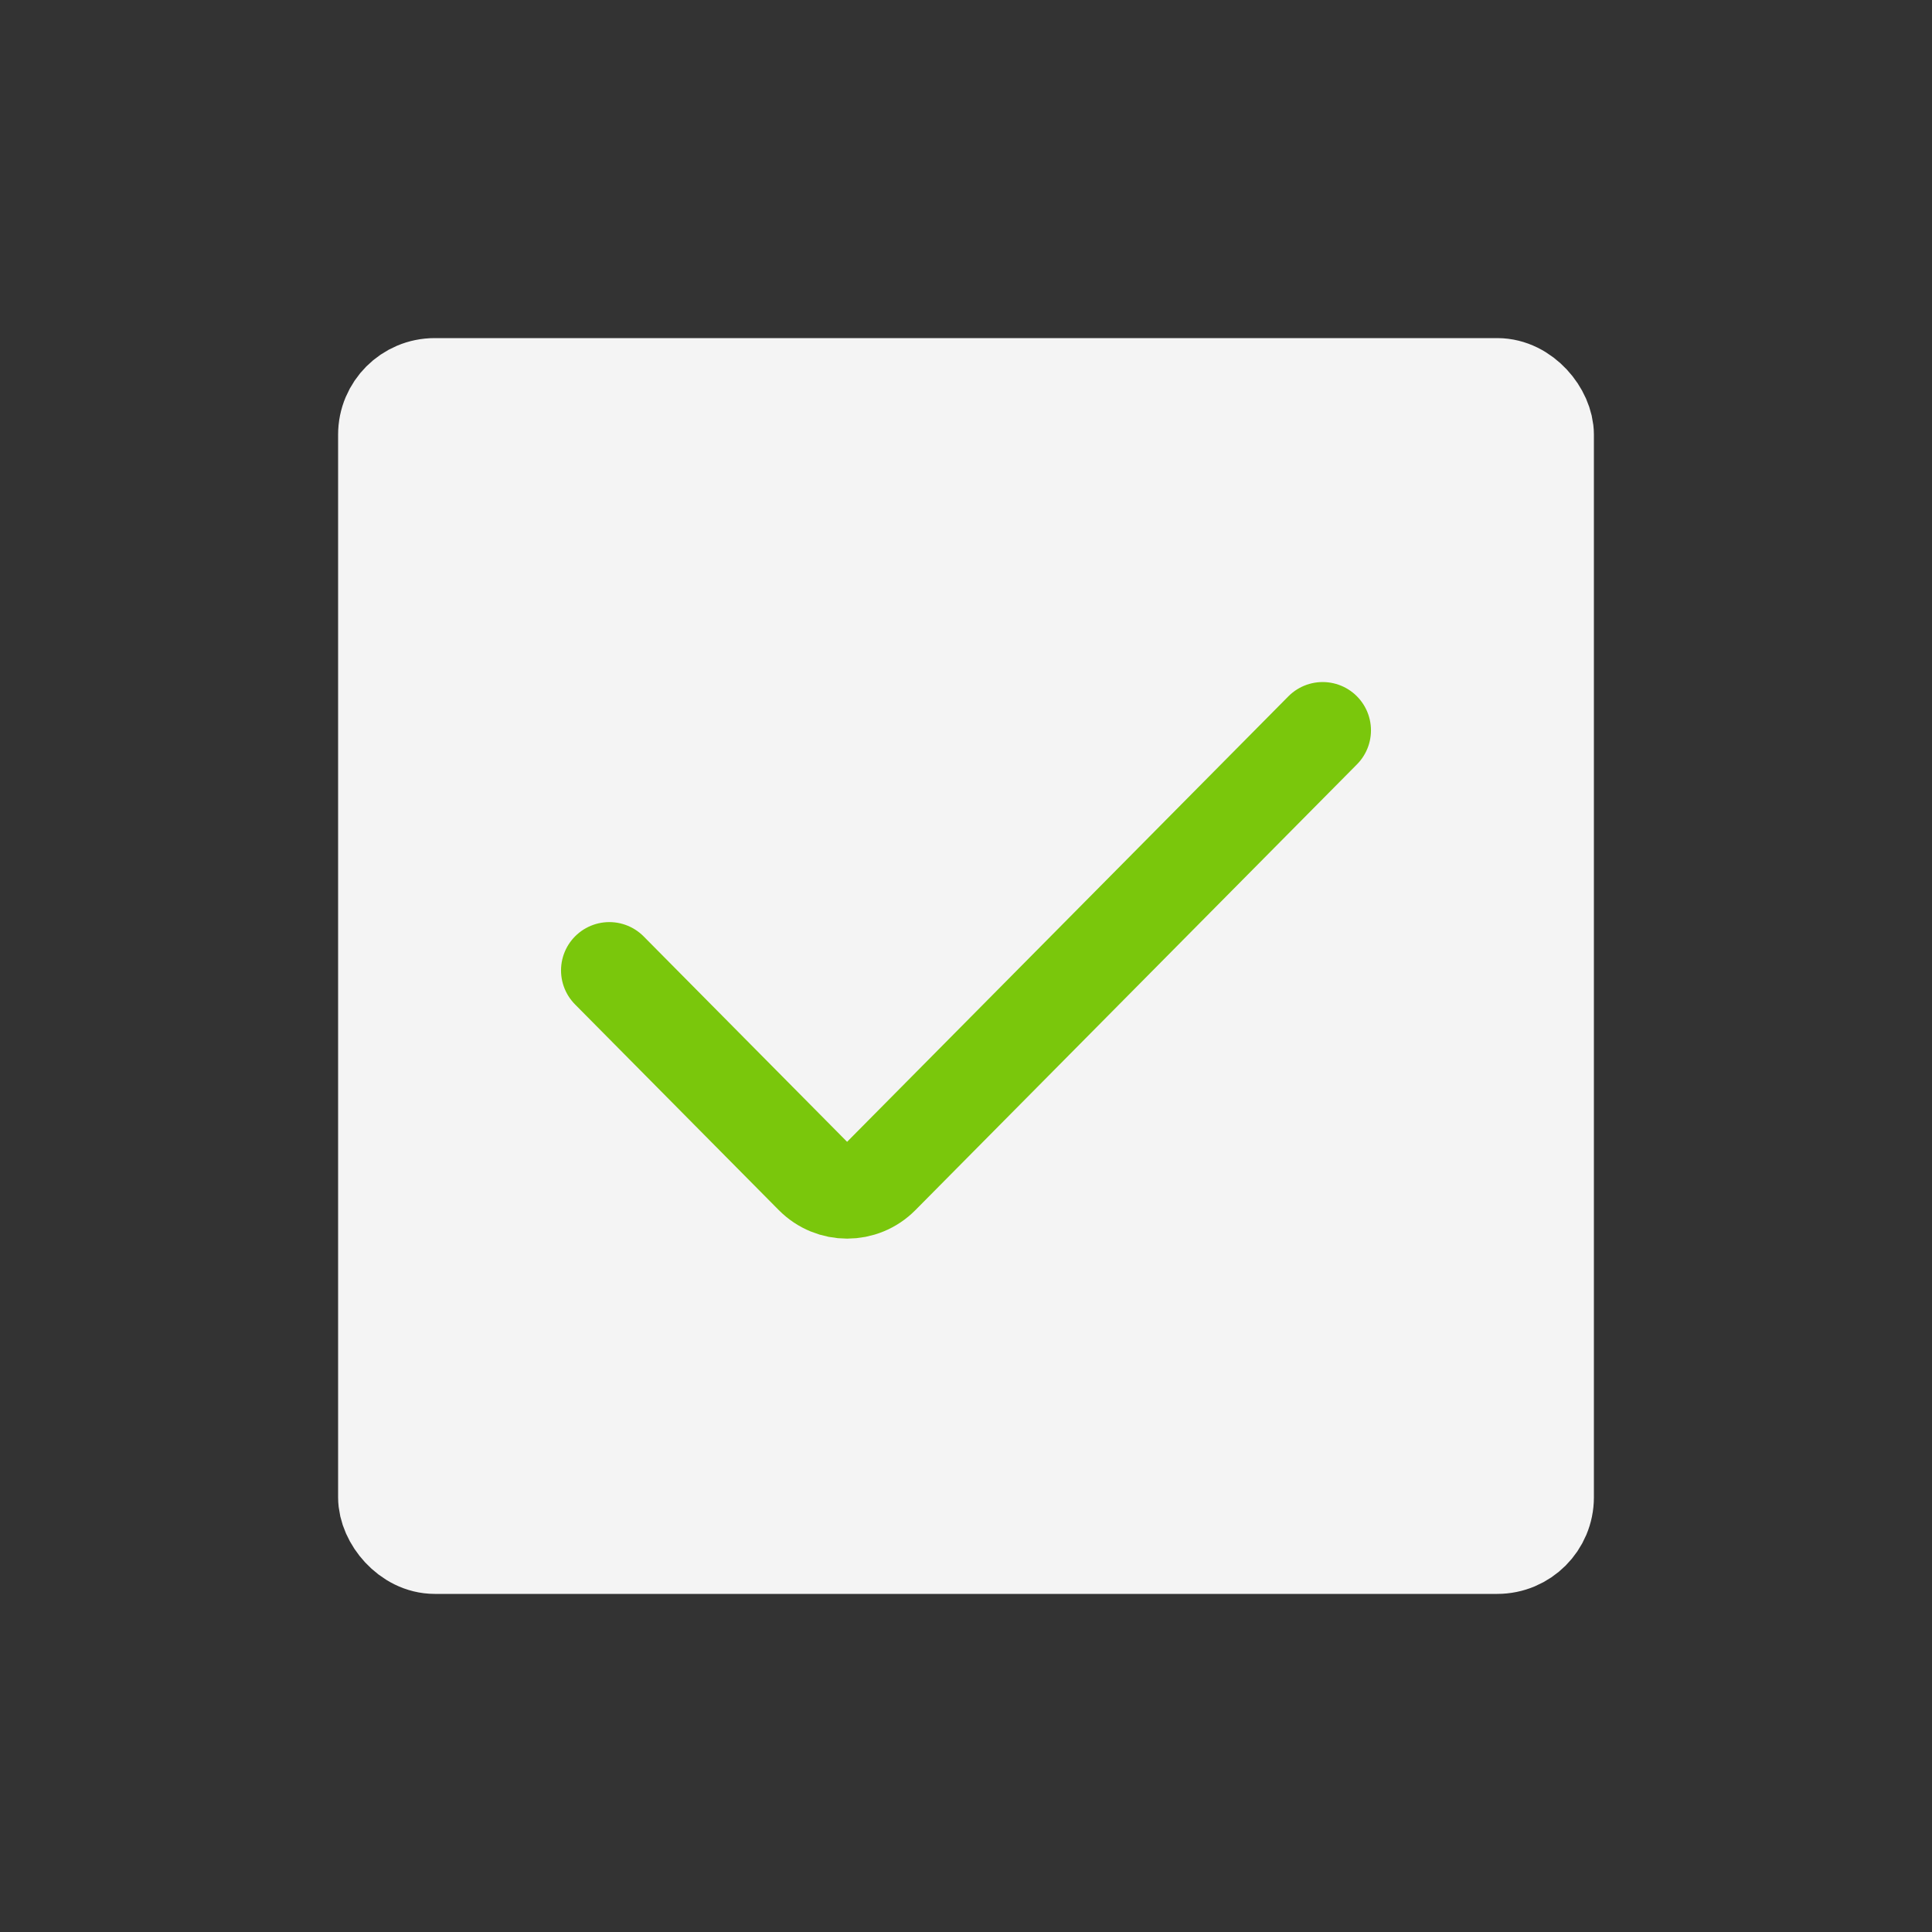 <svg viewBox="0 0 80 80" fill="none">
  <rect x="0" y="0" width="80" height="80" fill="#333333" stroke="none"/>
  <rect x="16" y="16" width="48" height="48" rx="2" fill="#F4F4F4" stroke="#F4F4F4" stroke-width="4" stroke-linecap="round" stroke-linejoin="round" />
  <path d="M25.231 40.182L33.669 48.701C34.447 49.485 35.707 49.485 36.484 48.701L54.769 30.242" stroke="#7AC70C" stroke-width="4" stroke-linecap="round" stroke-linejoin="round" />
</svg>